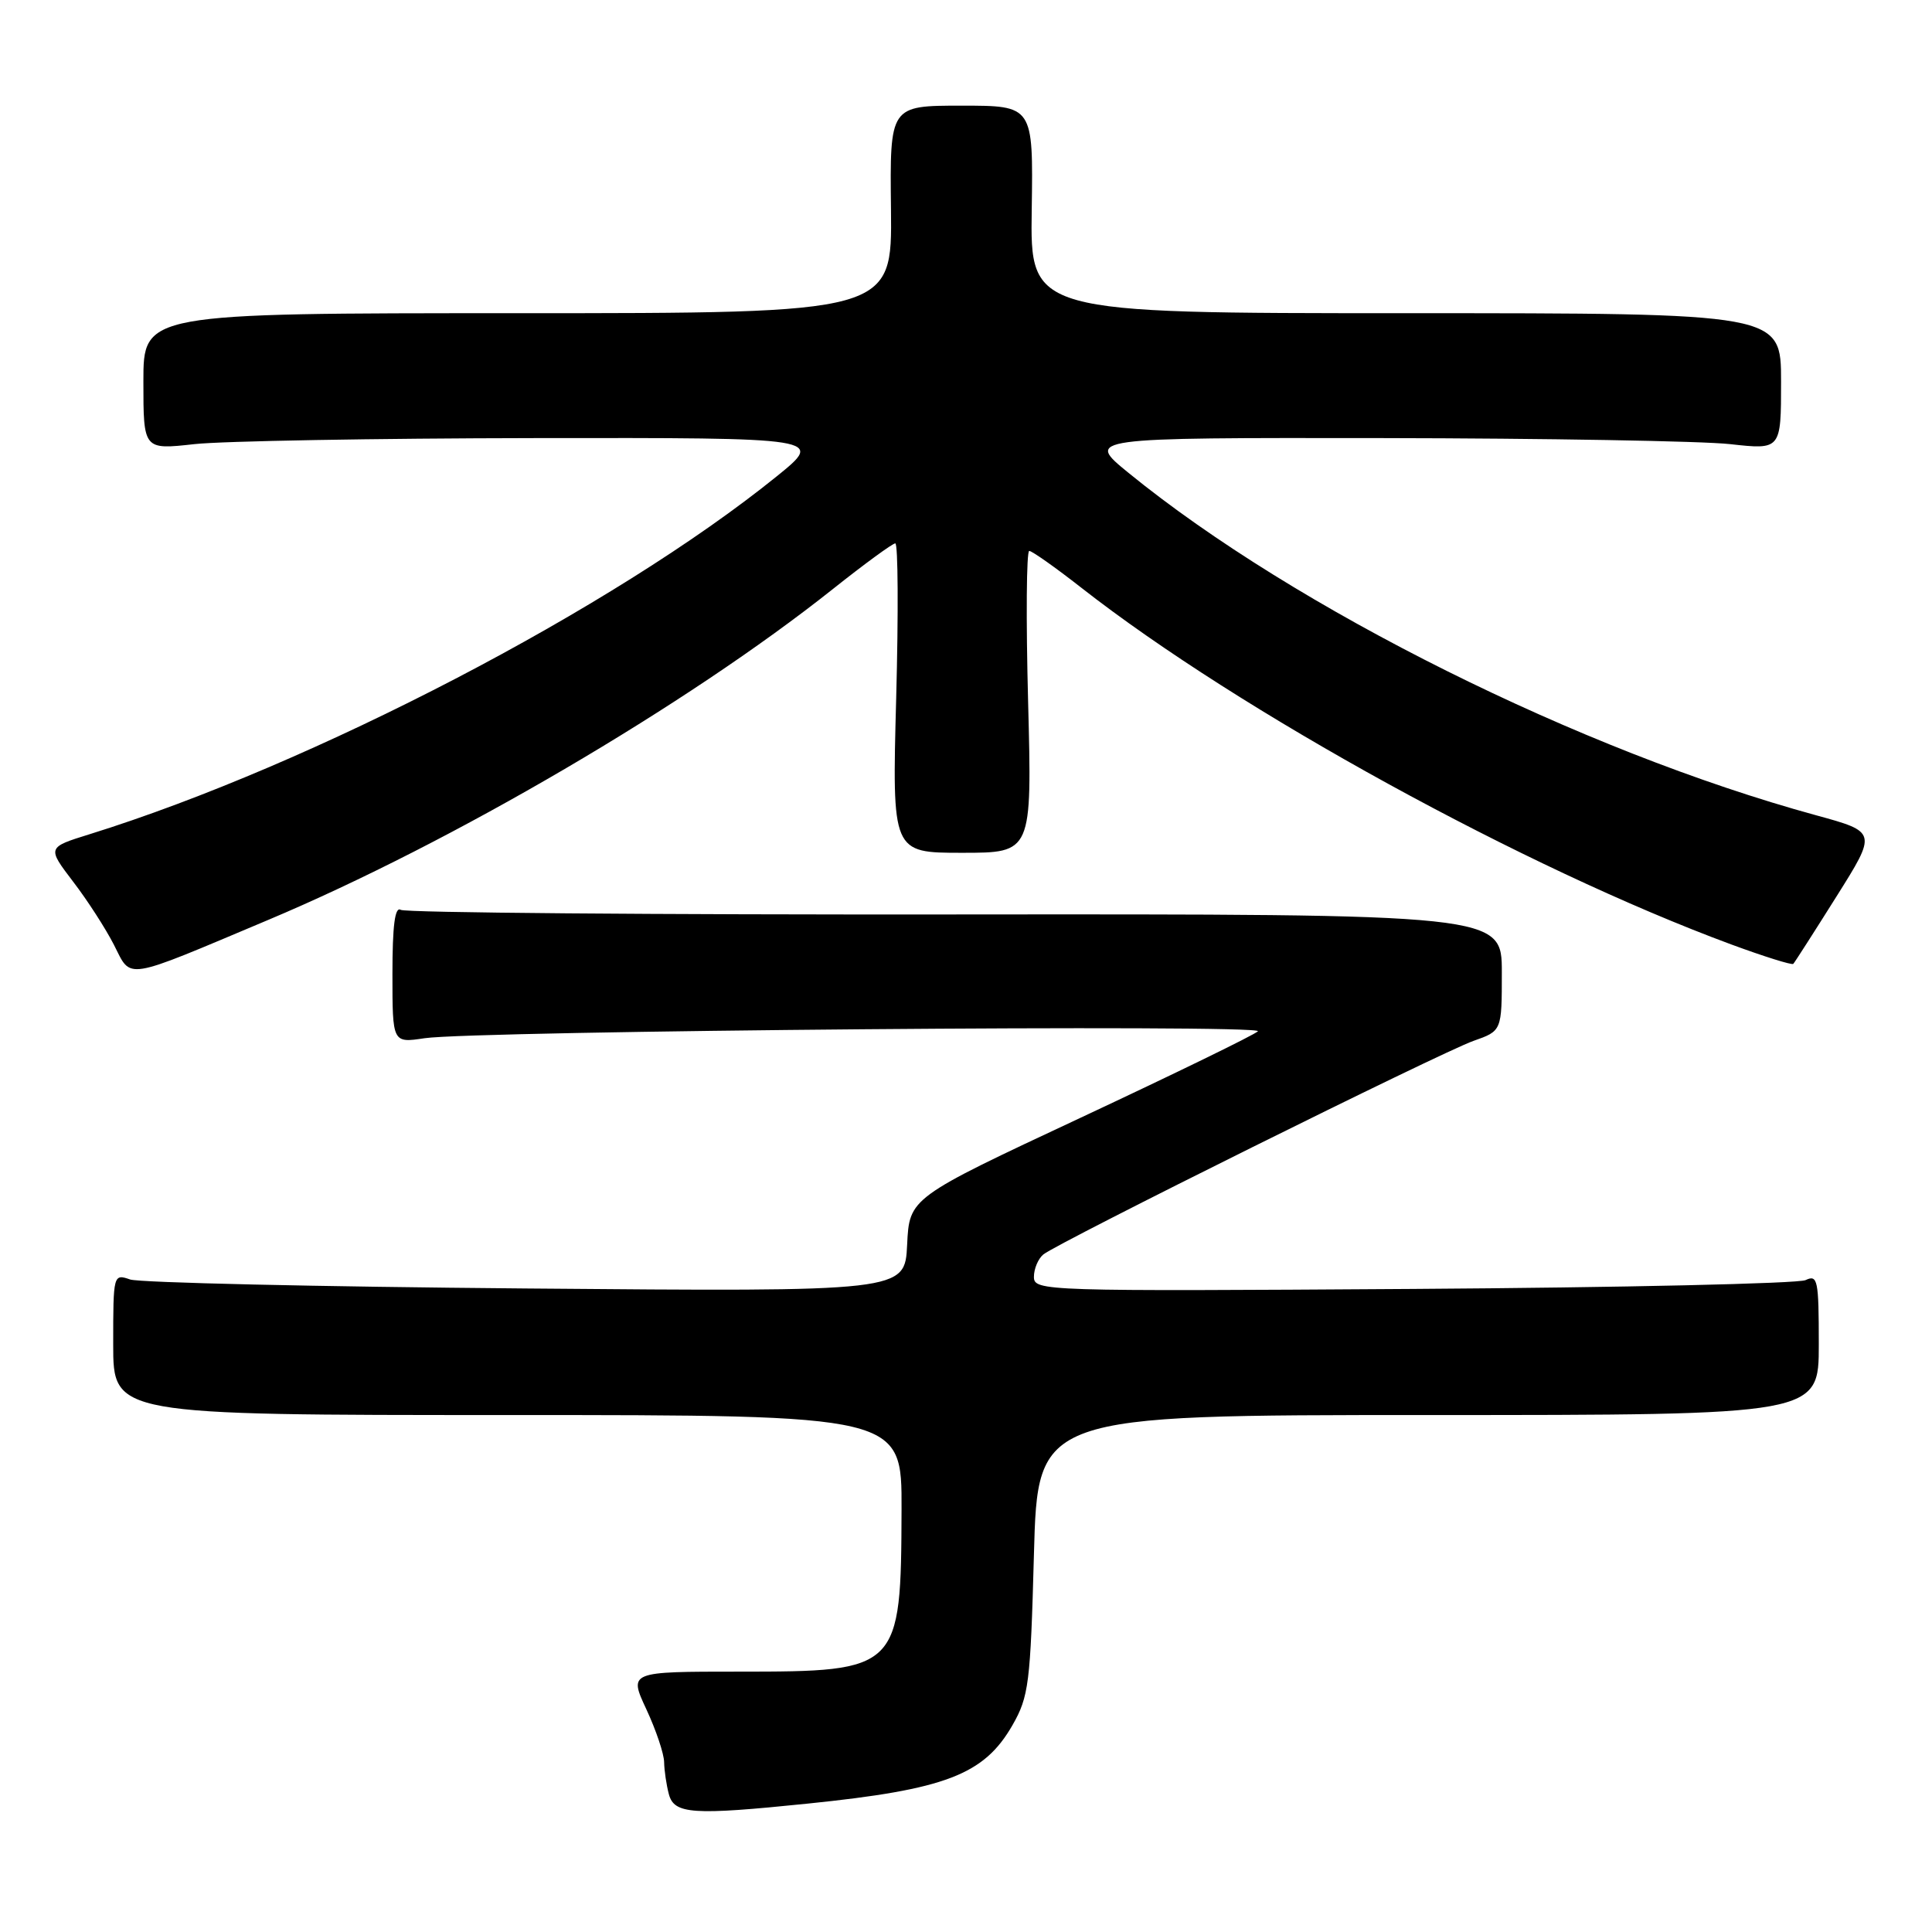 <?xml version="1.0" encoding="UTF-8" standalone="no"?>
<!DOCTYPE svg PUBLIC "-//W3C//DTD SVG 1.1//EN" "http://www.w3.org/Graphics/SVG/1.1/DTD/svg11.dtd" >
<svg xmlns="http://www.w3.org/2000/svg" xmlns:xlink="http://www.w3.org/1999/xlink" version="1.1" viewBox="0 0 256 256">
 <g >
 <path fill="currentColor"
d=" M 107.00 238.99 C 125.29 237.12 130.39 235.17 134.16 228.59 C 136.32 224.81 136.54 223.08 137.00 206.00 C 137.50 187.50 137.50 187.50 189.25 187.50 C 241.00 187.50 241.00 187.50 241.00 178.14 C 241.00 169.58 240.85 168.86 239.25 169.62 C 238.29 170.08 214.89 170.61 187.25 170.79 C 138.10 171.11 137.00 171.08 137.00 169.18 C 137.00 168.12 137.56 166.79 138.25 166.22 C 140.17 164.66 191.00 139.41 195.25 137.92 C 199.00 136.60 199.00 136.60 199.00 128.85 C 199.00 121.11 199.00 121.11 126.60 121.17 C 86.78 121.21 53.70 120.94 53.10 120.56 C 52.33 120.09 52.00 122.64 52.00 129.05 C 52.00 138.21 52.00 138.21 56.25 137.57 C 62.92 136.58 167.60 135.70 166.68 136.65 C 166.23 137.12 155.65 142.27 143.18 148.11 C 120.50 158.72 120.50 158.72 120.20 164.94 C 119.90 171.16 119.90 171.16 69.70 170.73 C 42.09 170.50 18.49 169.96 17.25 169.54 C 15.02 168.77 15.00 168.86 15.00 178.13 C 15.00 187.50 15.00 187.50 67.25 187.50 C 119.50 187.50 119.50 187.50 119.46 200.00 C 119.39 221.30 119.20 221.50 97.96 221.50 C 83.32 221.50 83.32 221.50 85.65 226.50 C 86.93 229.25 87.99 232.40 88.00 233.50 C 88.02 234.60 88.30 236.51 88.63 237.75 C 89.34 240.39 91.77 240.55 107.00 238.99 Z  M 35.50 121.91 C 59.91 111.64 91.04 93.40 110.31 78.09 C 114.52 74.74 118.27 72.00 118.63 72.00 C 119.00 72.00 119.05 81.22 118.75 92.50 C 118.20 113.00 118.20 113.00 127.48 113.00 C 136.75 113.00 136.75 113.00 136.23 93.00 C 135.94 82.00 136.01 73.00 136.38 73.00 C 136.74 73.00 139.85 75.19 143.27 77.87 C 164.23 94.27 202.08 115.04 229.39 125.14 C 233.73 126.74 237.43 127.90 237.62 127.72 C 237.80 127.53 240.37 123.52 243.33 118.81 C 248.72 110.24 248.72 110.24 240.61 108.02 C 209.48 99.50 171.61 80.64 149.55 62.67 C 143.82 58.00 143.82 58.00 183.16 58.05 C 204.80 58.08 225.54 58.44 229.25 58.85 C 236.00 59.60 236.00 59.60 236.00 50.55 C 236.00 41.50 236.00 41.50 186.25 41.50 C 136.50 41.50 136.50 41.50 136.71 27.75 C 136.91 14.00 136.91 14.00 127.41 14.00 C 117.90 14.00 117.90 14.00 118.06 27.75 C 118.21 41.50 118.21 41.50 68.61 41.50 C 19.00 41.50 19.00 41.50 19.00 50.55 C 19.00 59.60 19.00 59.60 25.75 58.85 C 29.46 58.44 49.77 58.08 70.88 58.05 C 109.25 58.00 109.25 58.00 102.88 63.15 C 81.32 80.56 41.44 101.33 11.87 110.54 C 6.24 112.29 6.24 112.29 9.67 116.80 C 11.57 119.27 14.01 123.06 15.10 125.20 C 17.47 129.84 16.17 130.05 35.50 121.91 Z "/>
</g>
</svg>